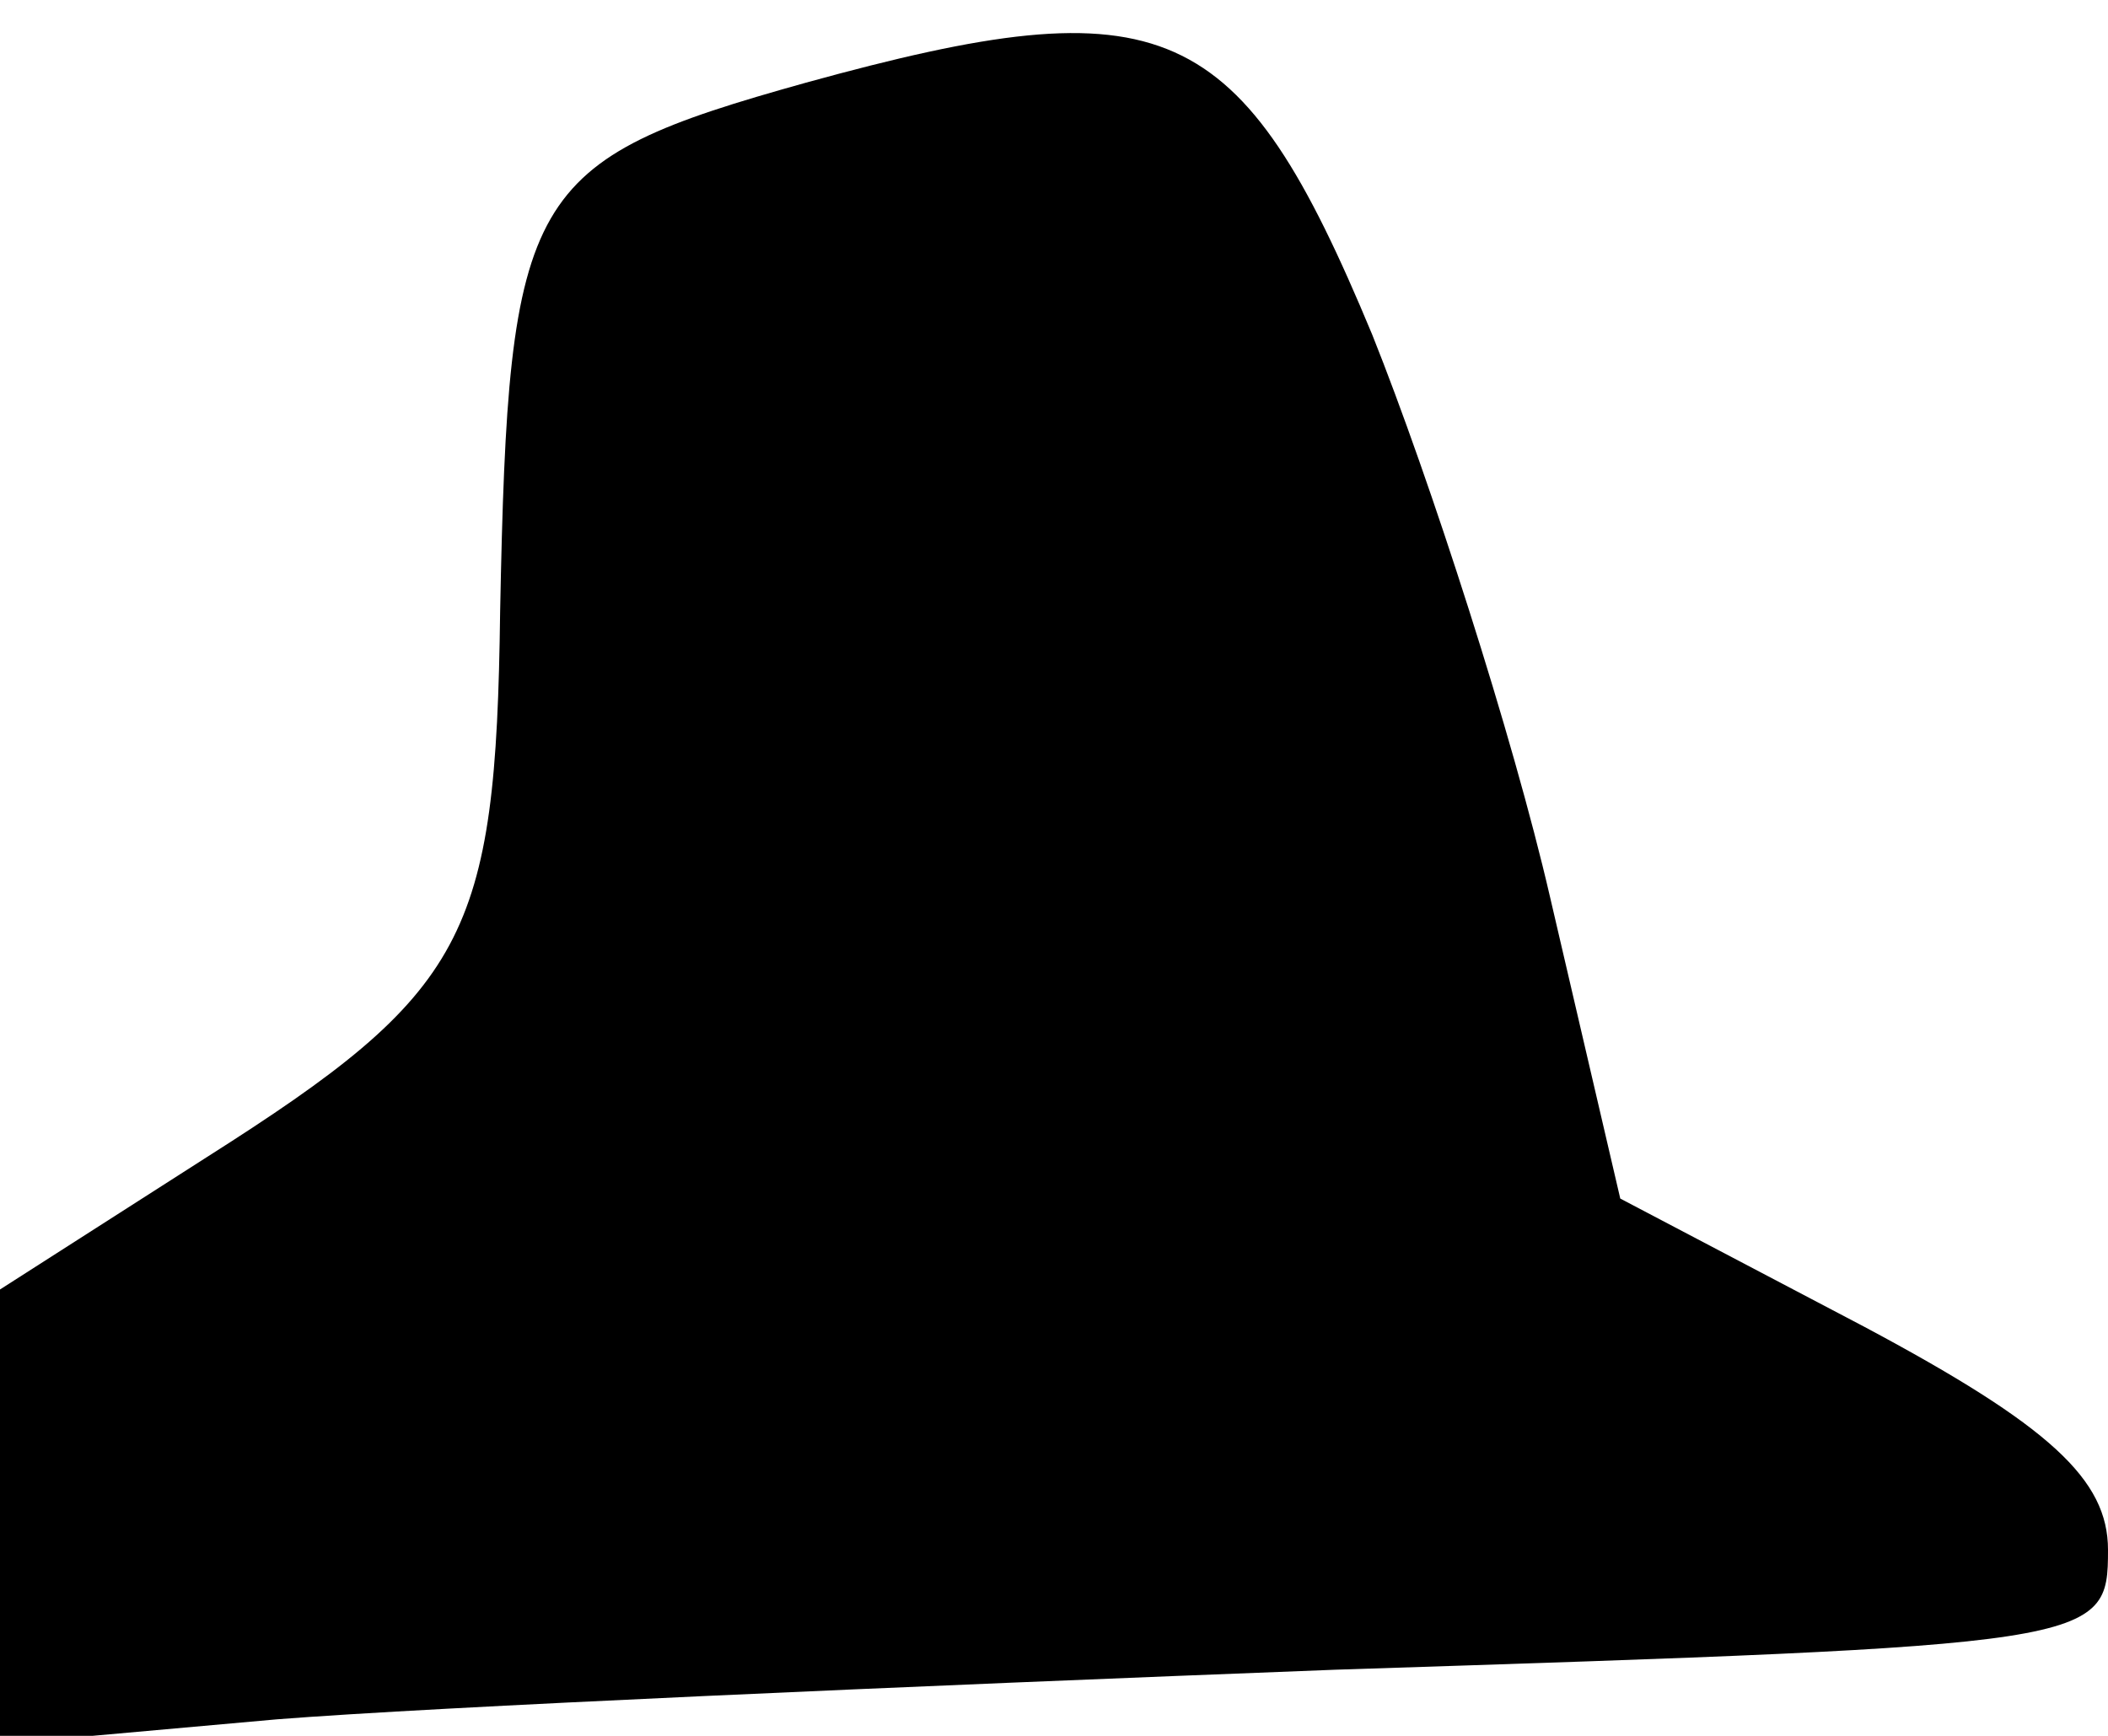 <?xml version="1.0" standalone="no"?>
<!DOCTYPE svg PUBLIC "-//W3C//DTD SVG 20010904//EN"
 "http://www.w3.org/TR/2001/REC-SVG-20010904/DTD/svg10.dtd">
<svg version="1.0" xmlns="http://www.w3.org/2000/svg"
 width="51pt" height="42pt" viewBox="0 0 51 42"
 preserveAspectRatio="xMidYMid meet">
<g transform="translate(0,42) scale(0.1,-0.1)"
fill="#000000" stroke="none">
<path fill="#000000" stroke="none" d="M195 400 c-68 -19 -72 -26 -74 -128 -1
-79 -8 -92 -71 -132 l-50 -32 0 -55 0 -55 67 6 c38 3 152 8 256 12 185 6 187
6 187 29 0 17 -14 30 -59 54 l-59 31 -17 73 c-9 39 -29 101 -43 136 -32 77
-50 85 -137 61z"/>
</g>
</svg>
